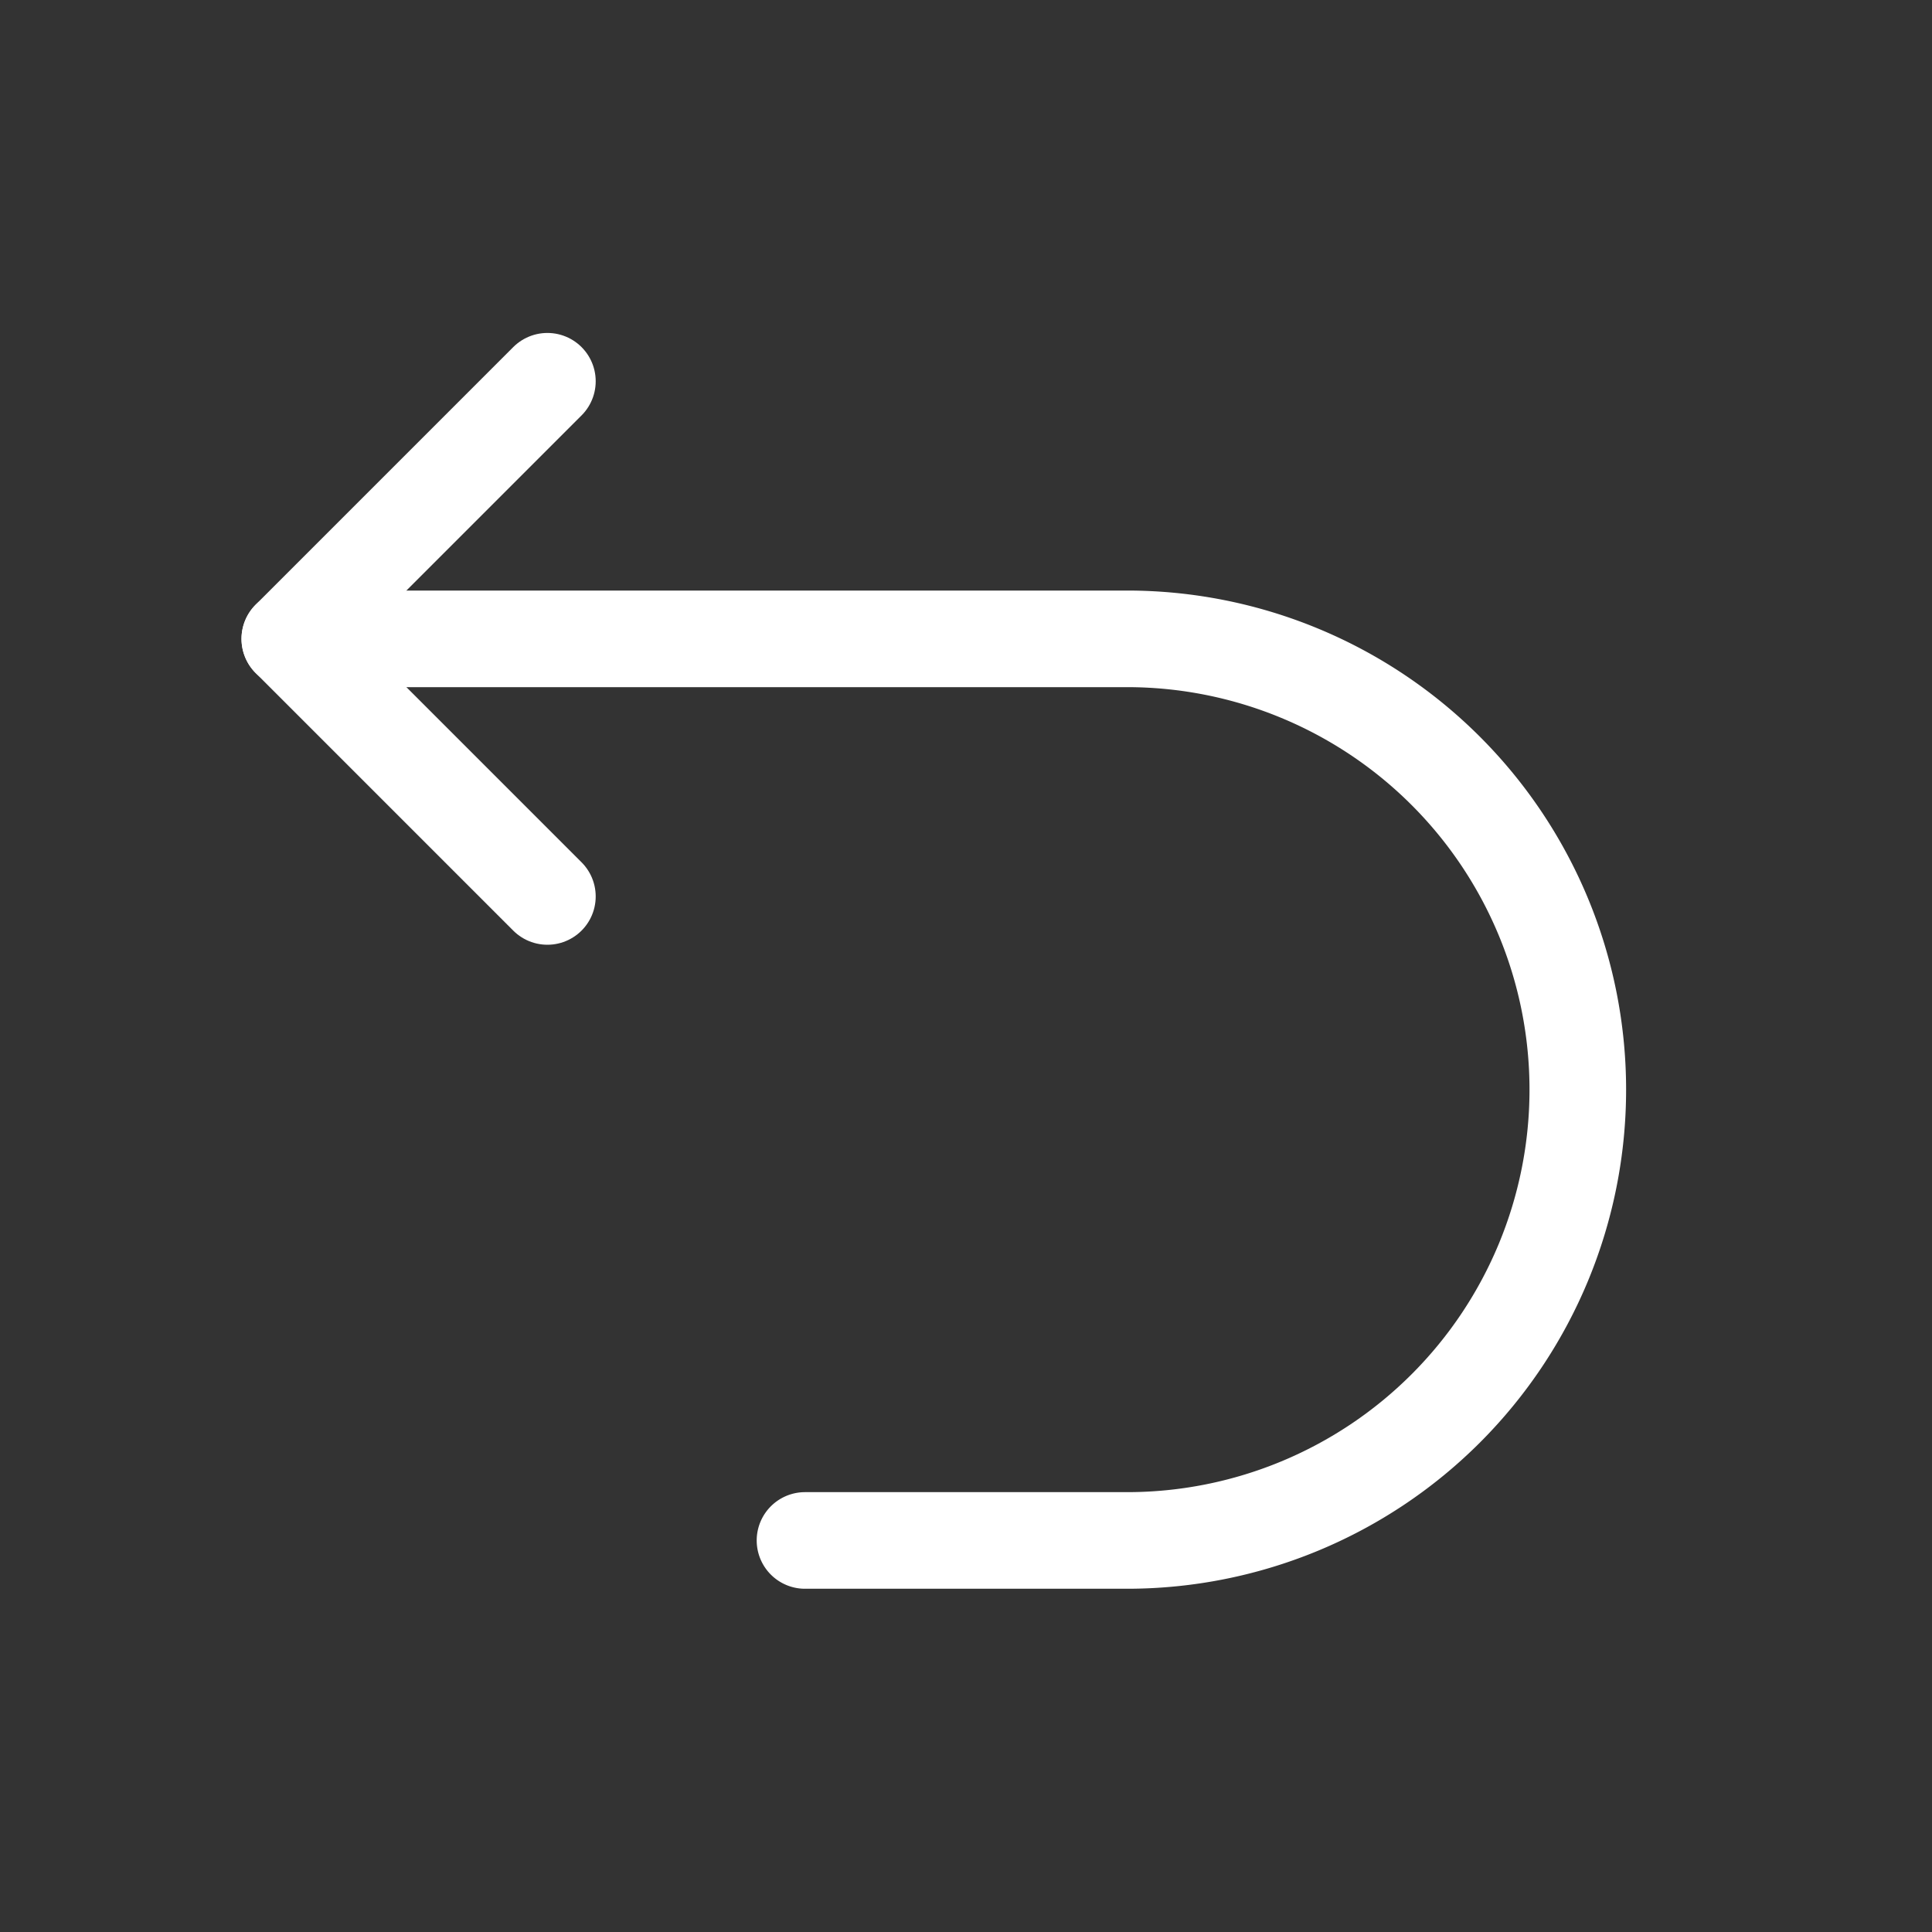 <svg viewBox="-2.5 -2.5 30 30" fill="none" xmlns="http://www.w3.org/2000/svg"><rect x="-2.5" y="-2.5" width="30" height="30" fill="#333333" stroke="none"/><g stroke-width="0"/><g stroke-linecap="round" stroke-linejoin="round"/><g stroke="#fff" stroke-width="1.5" stroke-linecap="round" stroke-linejoin="round"><path d="M10 21.42h5a7 7 0 1 0 0-14H2"/><path d="m6 11.42-4-4 4-4"/></g></svg>